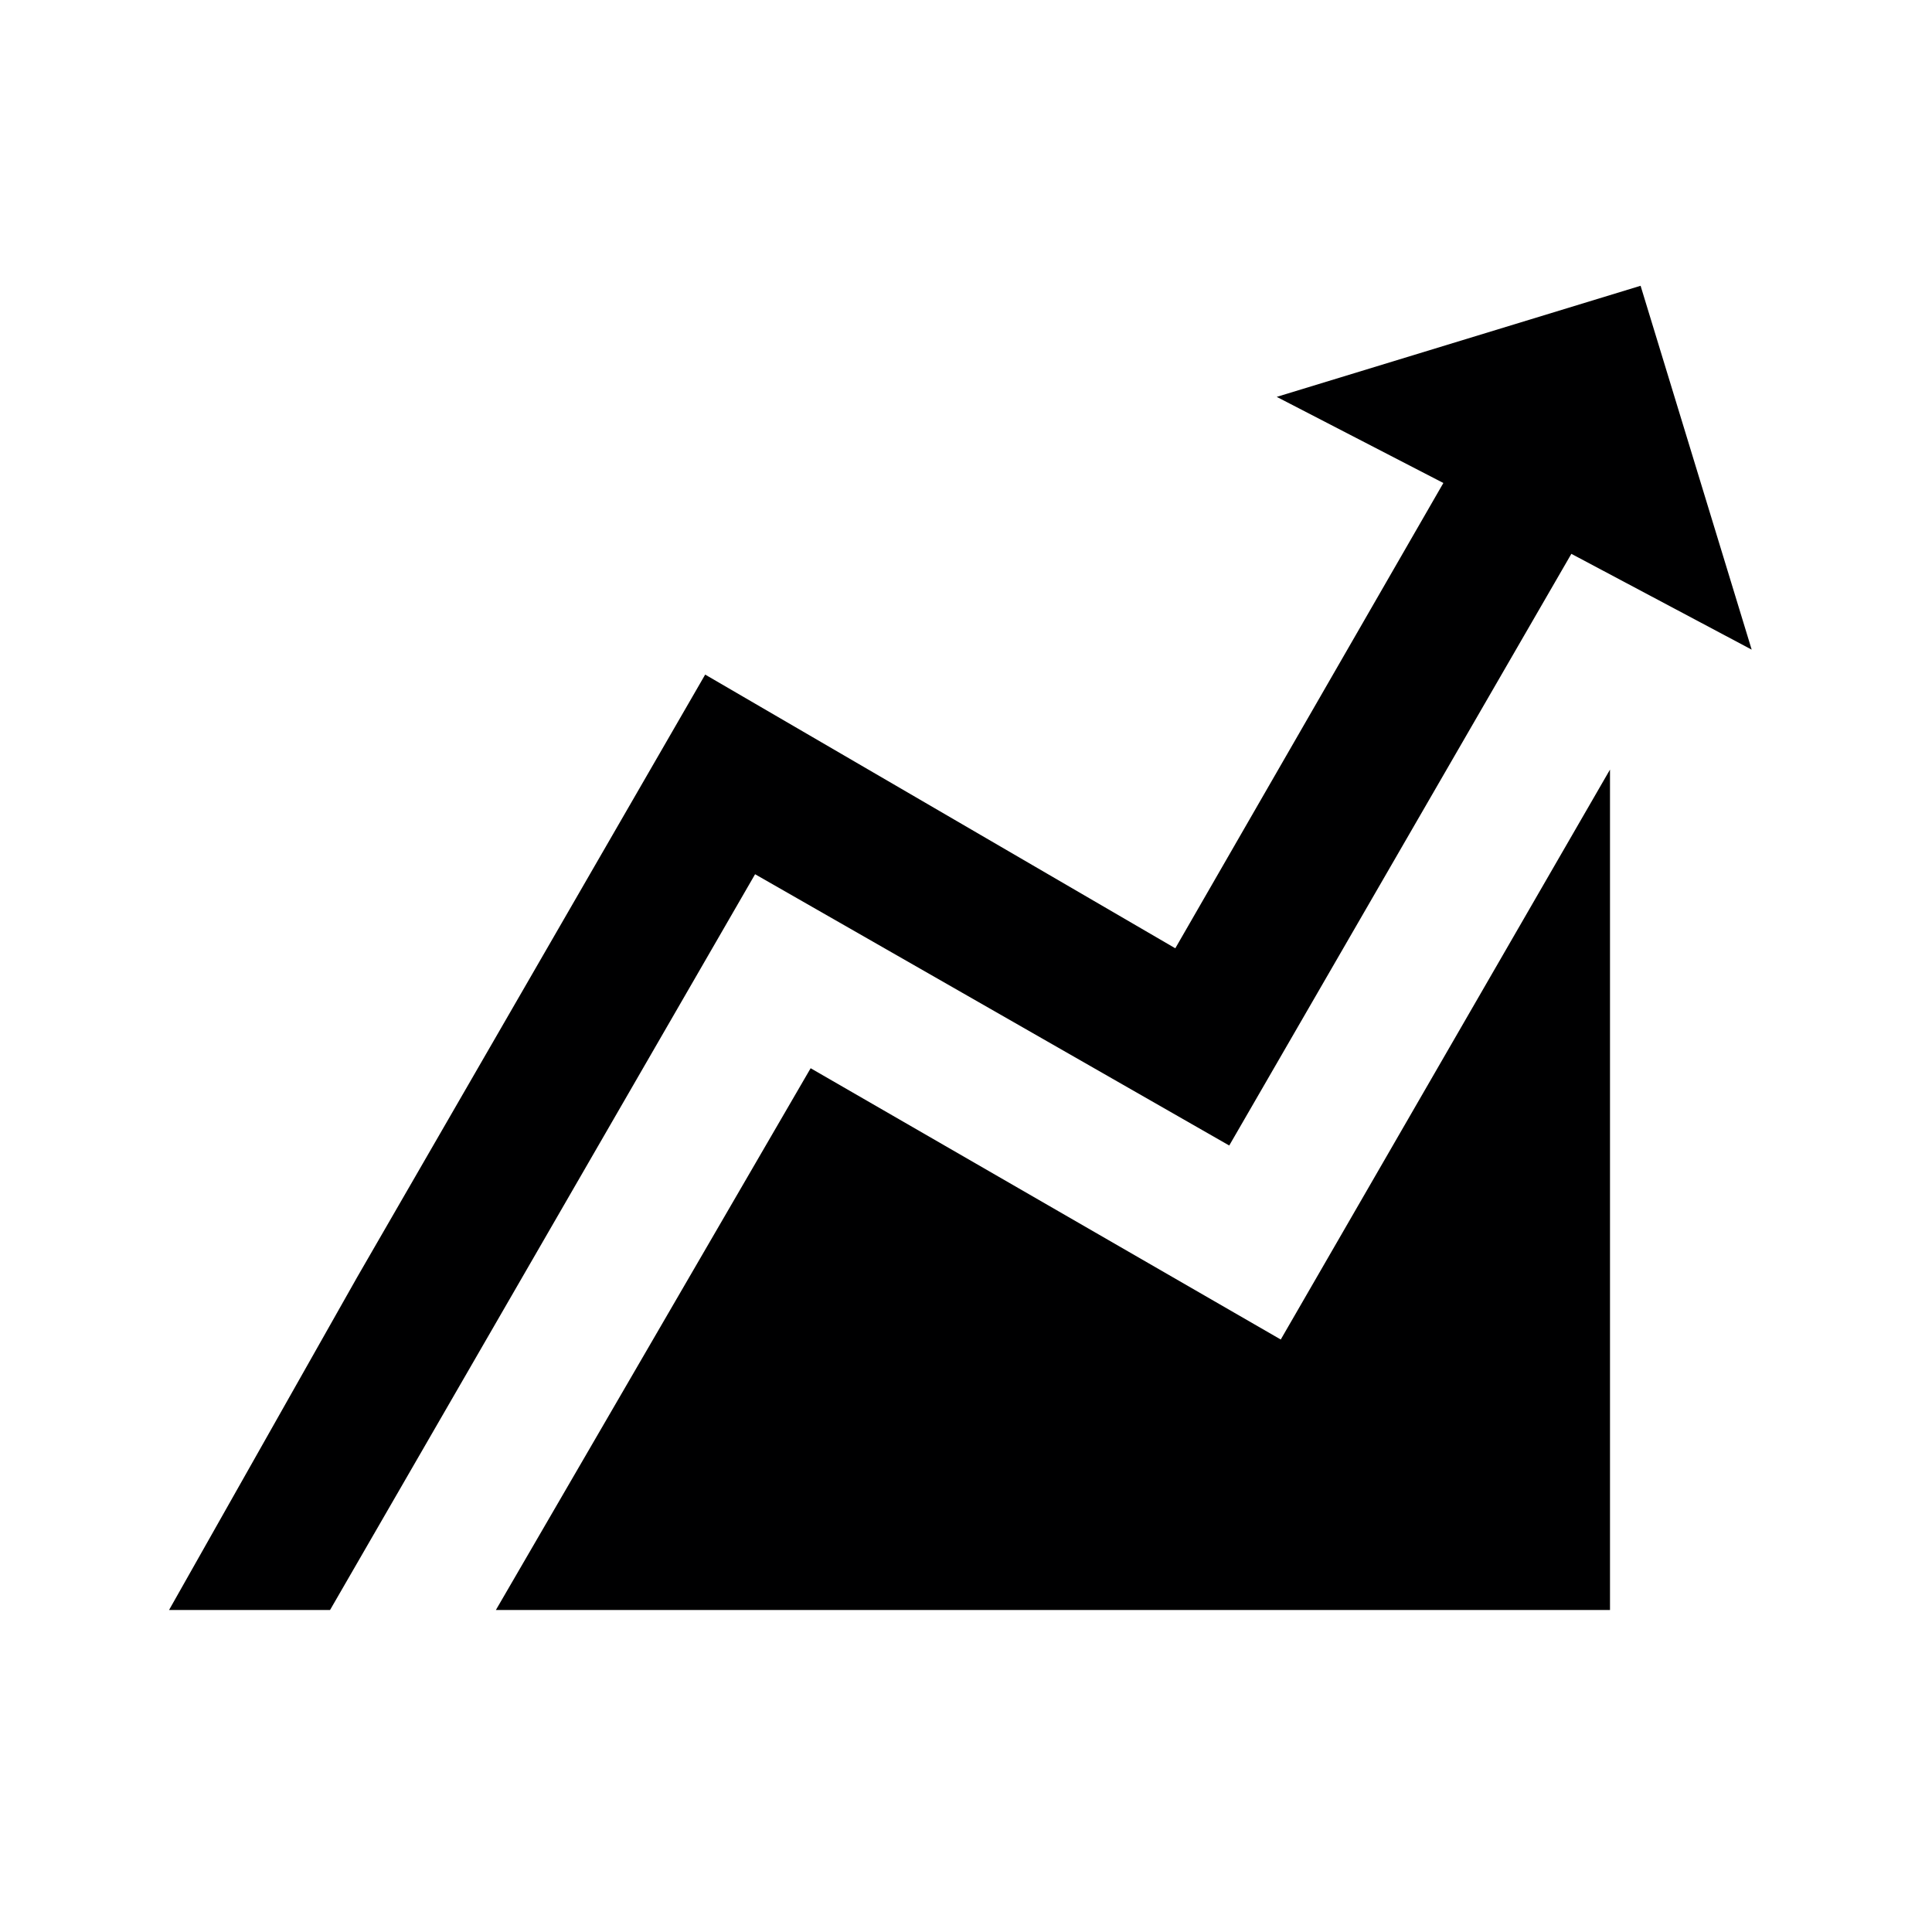 <svg xmlns="http://www.w3.org/2000/svg" width="24" height="24" viewBox="0 0 24 24"><title>ic_optimize</title><g id="Icons"><path d="M15.91,16.64,20,9.56V20H6.16l3.91-6.73Zm-.64-2.41,4.25-7.35,2.24,1.19L20.38,3.55,15.86,4.93,17.93,6,14.6,11.78,8.76,8.38,4.44,15.86,2.1,20h2l5.28-9.14Z" fill="#000001"/></g></svg>